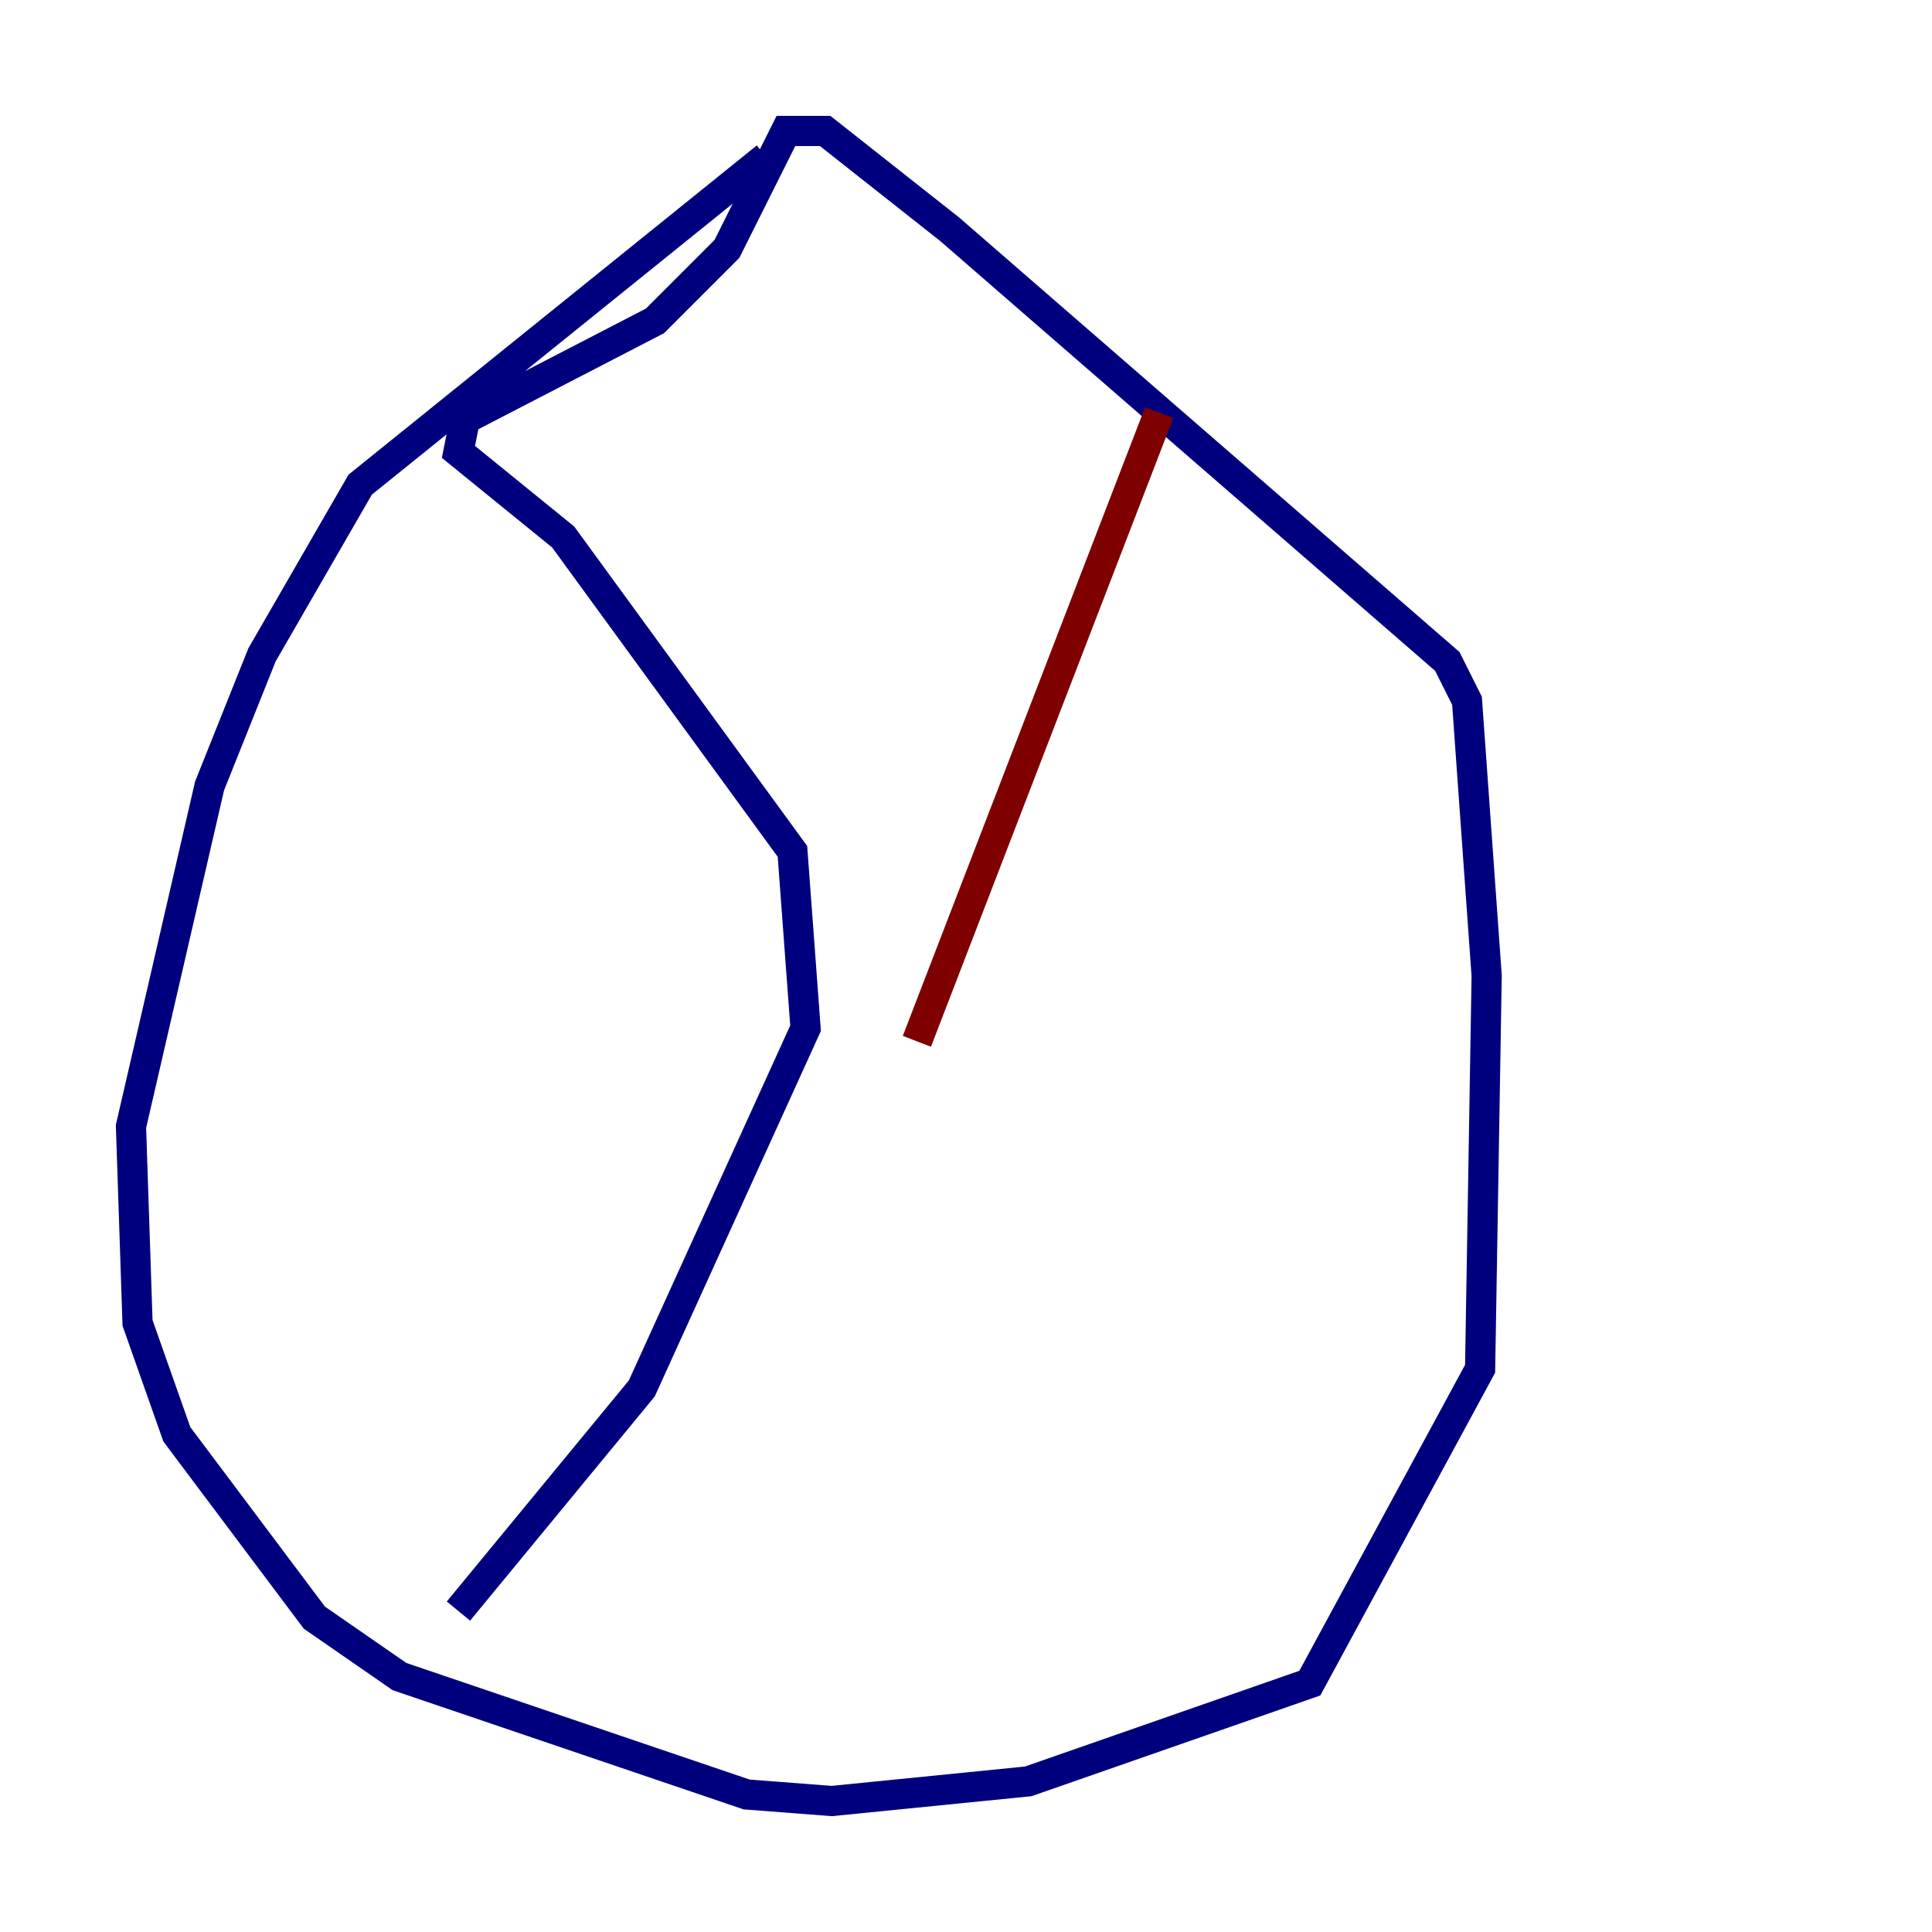 <?xml version="1.0" encoding="utf-8" ?>
<svg baseProfile="tiny" height="128" version="1.2" viewBox="0,0,128,128" width="128" xmlns="http://www.w3.org/2000/svg" xmlns:ev="http://www.w3.org/2001/xml-events" xmlns:xlink="http://www.w3.org/1999/xlink"><defs /><polyline fill="none" points="50.766,10.414 23.864,32.108 17.356,43.39 13.885,52.068 8.678,74.63 9.112,87.647 11.715,95.024 20.827,107.173 26.468,111.078 49.464,118.888 55.105,119.322 68.122,118.02 86.78,111.512 98.061,90.685 98.495,64.651 97.193,46.427 95.891,43.824 62.915,15.186 54.671,8.678 52.068,8.678 48.163,16.488 43.39,21.261 30.807,27.77 30.373,29.939 37.315,35.58 52.502,56.407 53.37,68.122 42.522,91.986 30.373,106.739" stroke="#00007f" stroke-width="2" /><polyline fill="none" points="76.8,27.336 60.746,68.99" stroke="#7f0000" stroke-width="2" /></svg>